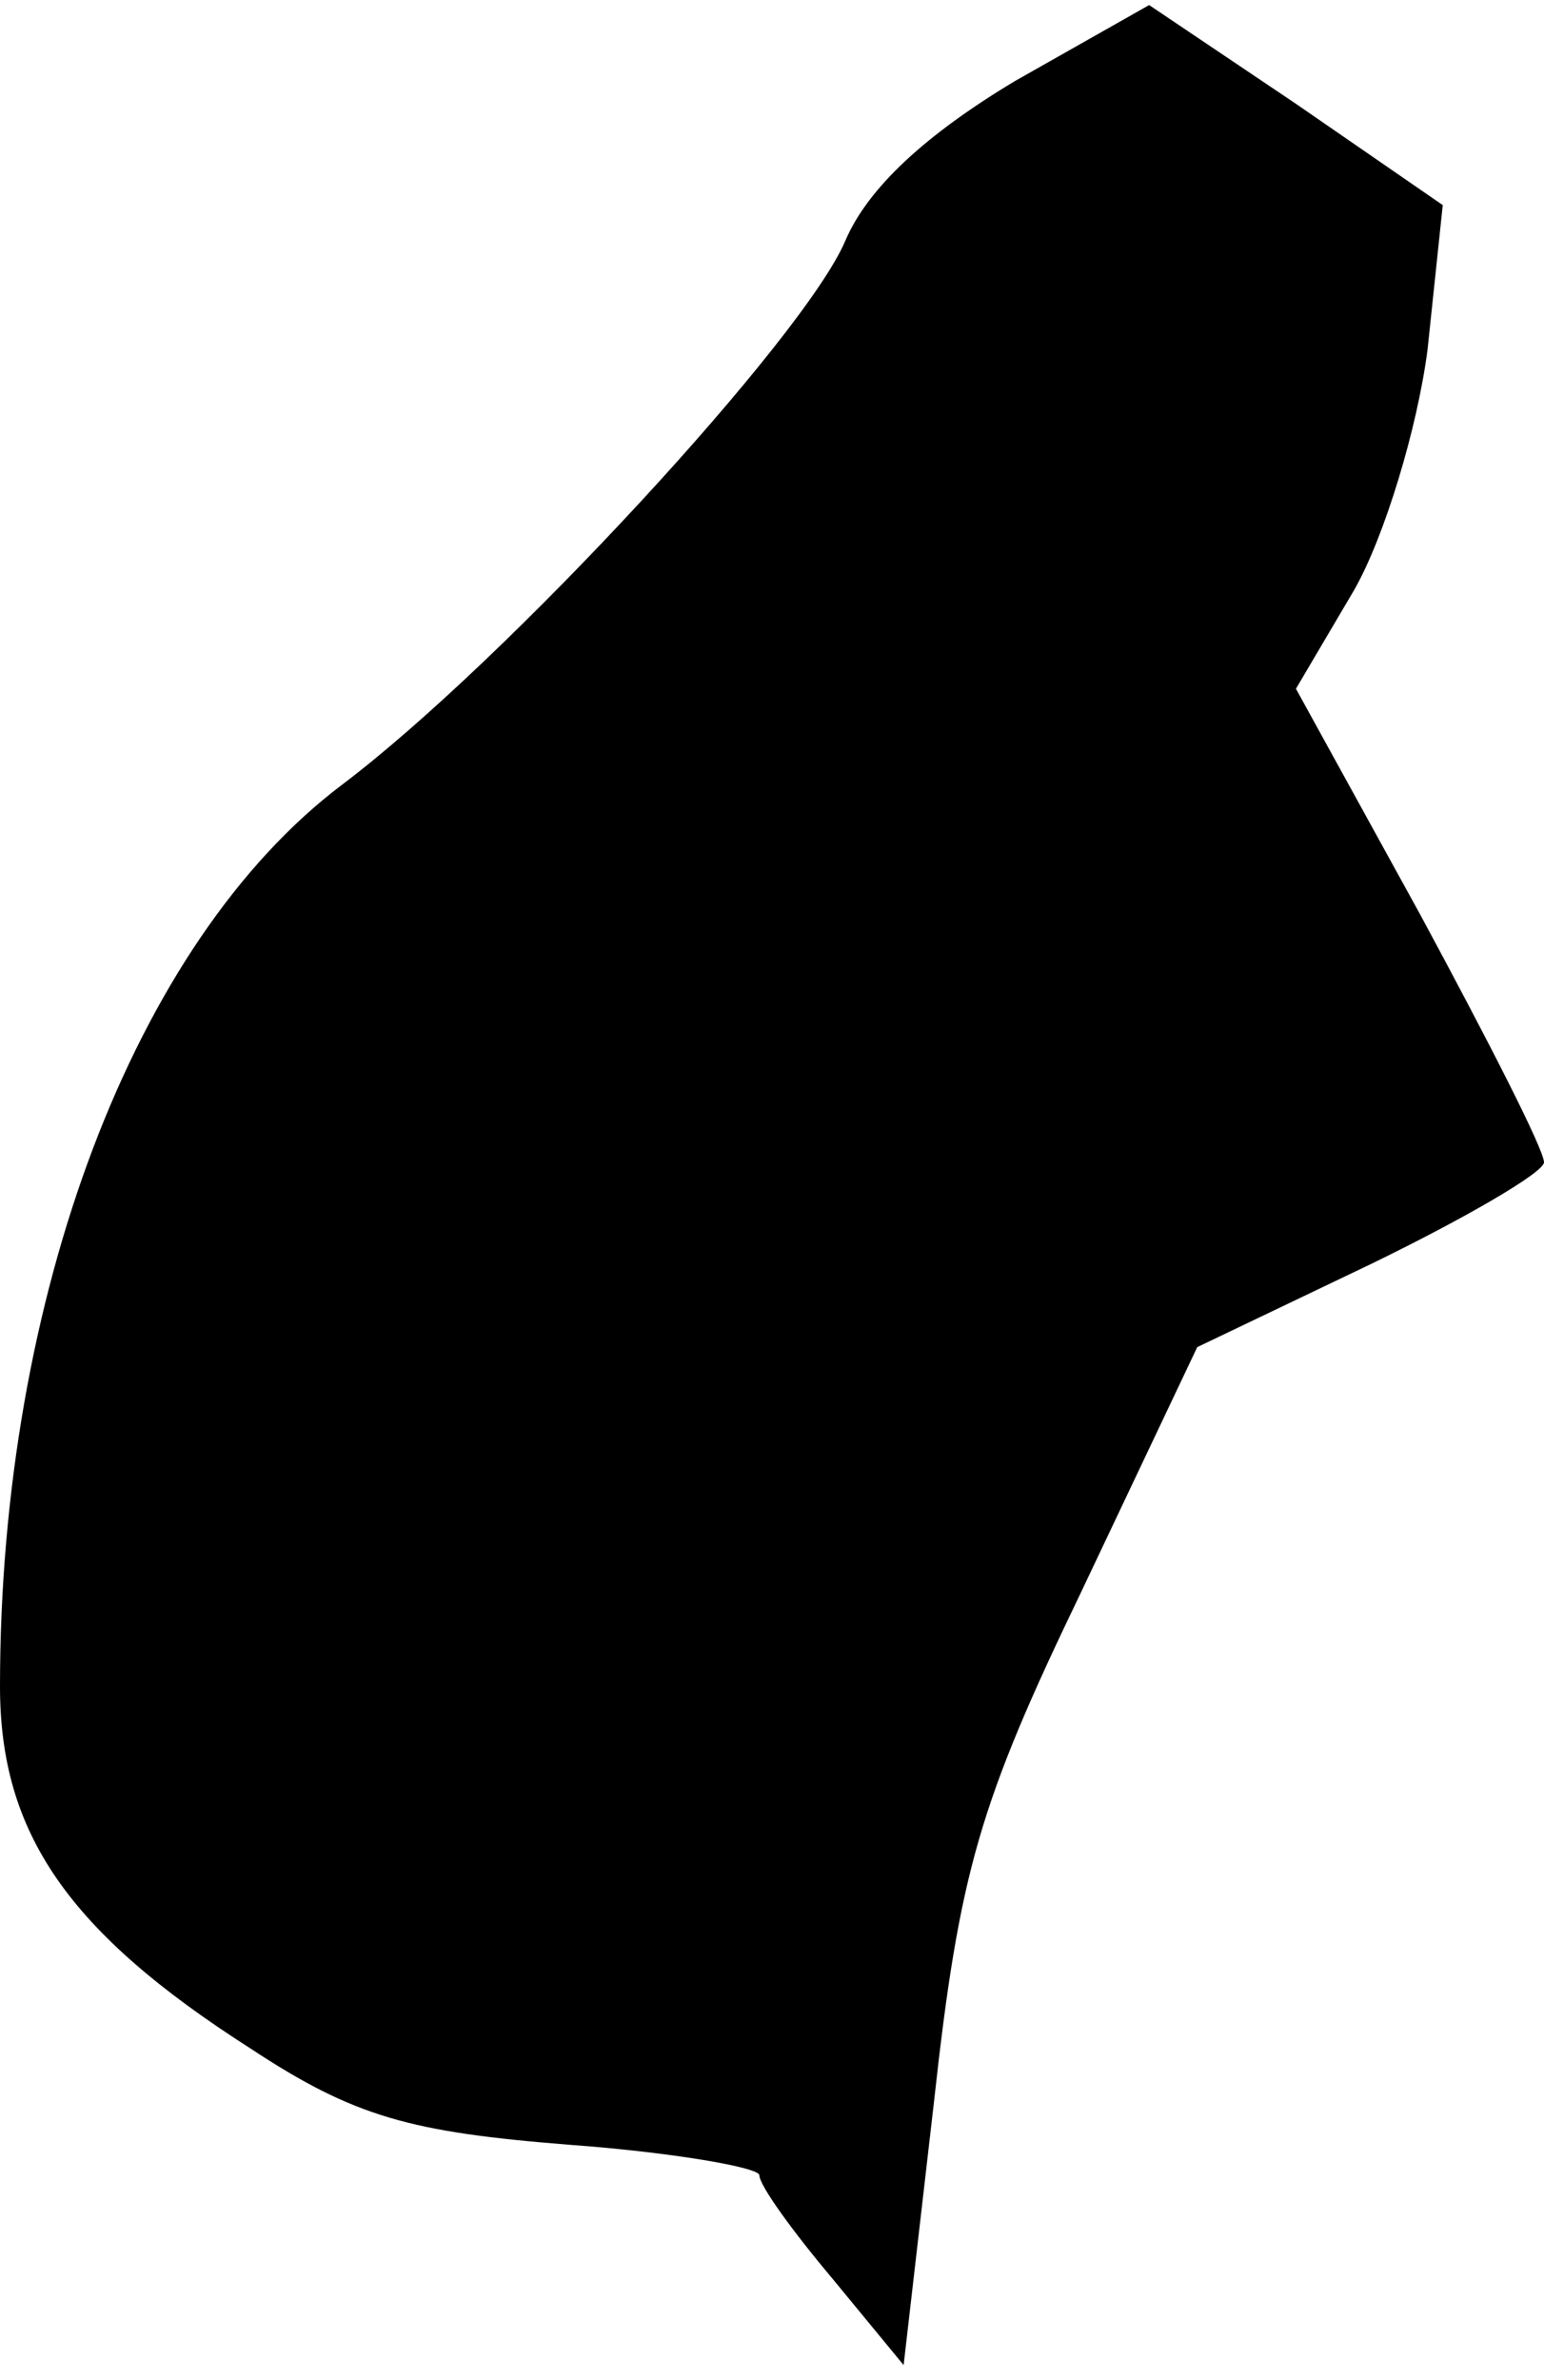 <?xml version="1.0" standalone="no"?>
<!DOCTYPE svg PUBLIC "-//W3C//DTD SVG 20010904//EN"
 "http://www.w3.org/TR/2001/REC-SVG-20010904/DTD/svg10.dtd">
<svg version="1.0" xmlns="http://www.w3.org/2000/svg"
 width="61pt" height="94pt" viewBox="0 0 61 94"
 preserveAspectRatio="xMidYMid meet">
<g transform="translate(0,94) scale(0.1,-0.1)"
fill="#000000" stroke="none">
<path fill="#000000" stroke="none" d="M401 908 c-35 -21 -58 -42 -67 -63 -16
-38 -134 -166 -199 -215 -82 -62 -135 -202 -135 -356 0 -58 27 -97 99 -143 41
-27 63 -33 126 -38 41 -3 75 -9 75 -12 0 -4 13 -22 29 -41 l28 -34 12 104 c10
91 18 118 58 201 l46 97 69 33 c37 18 68 36 68 40 0 5 -22 48 -49 98 l-49 89
23 39 c12 21 25 64 29 95 l6 57 -58 40 -58 39 -53 -30z"/>
</g>
</svg>
